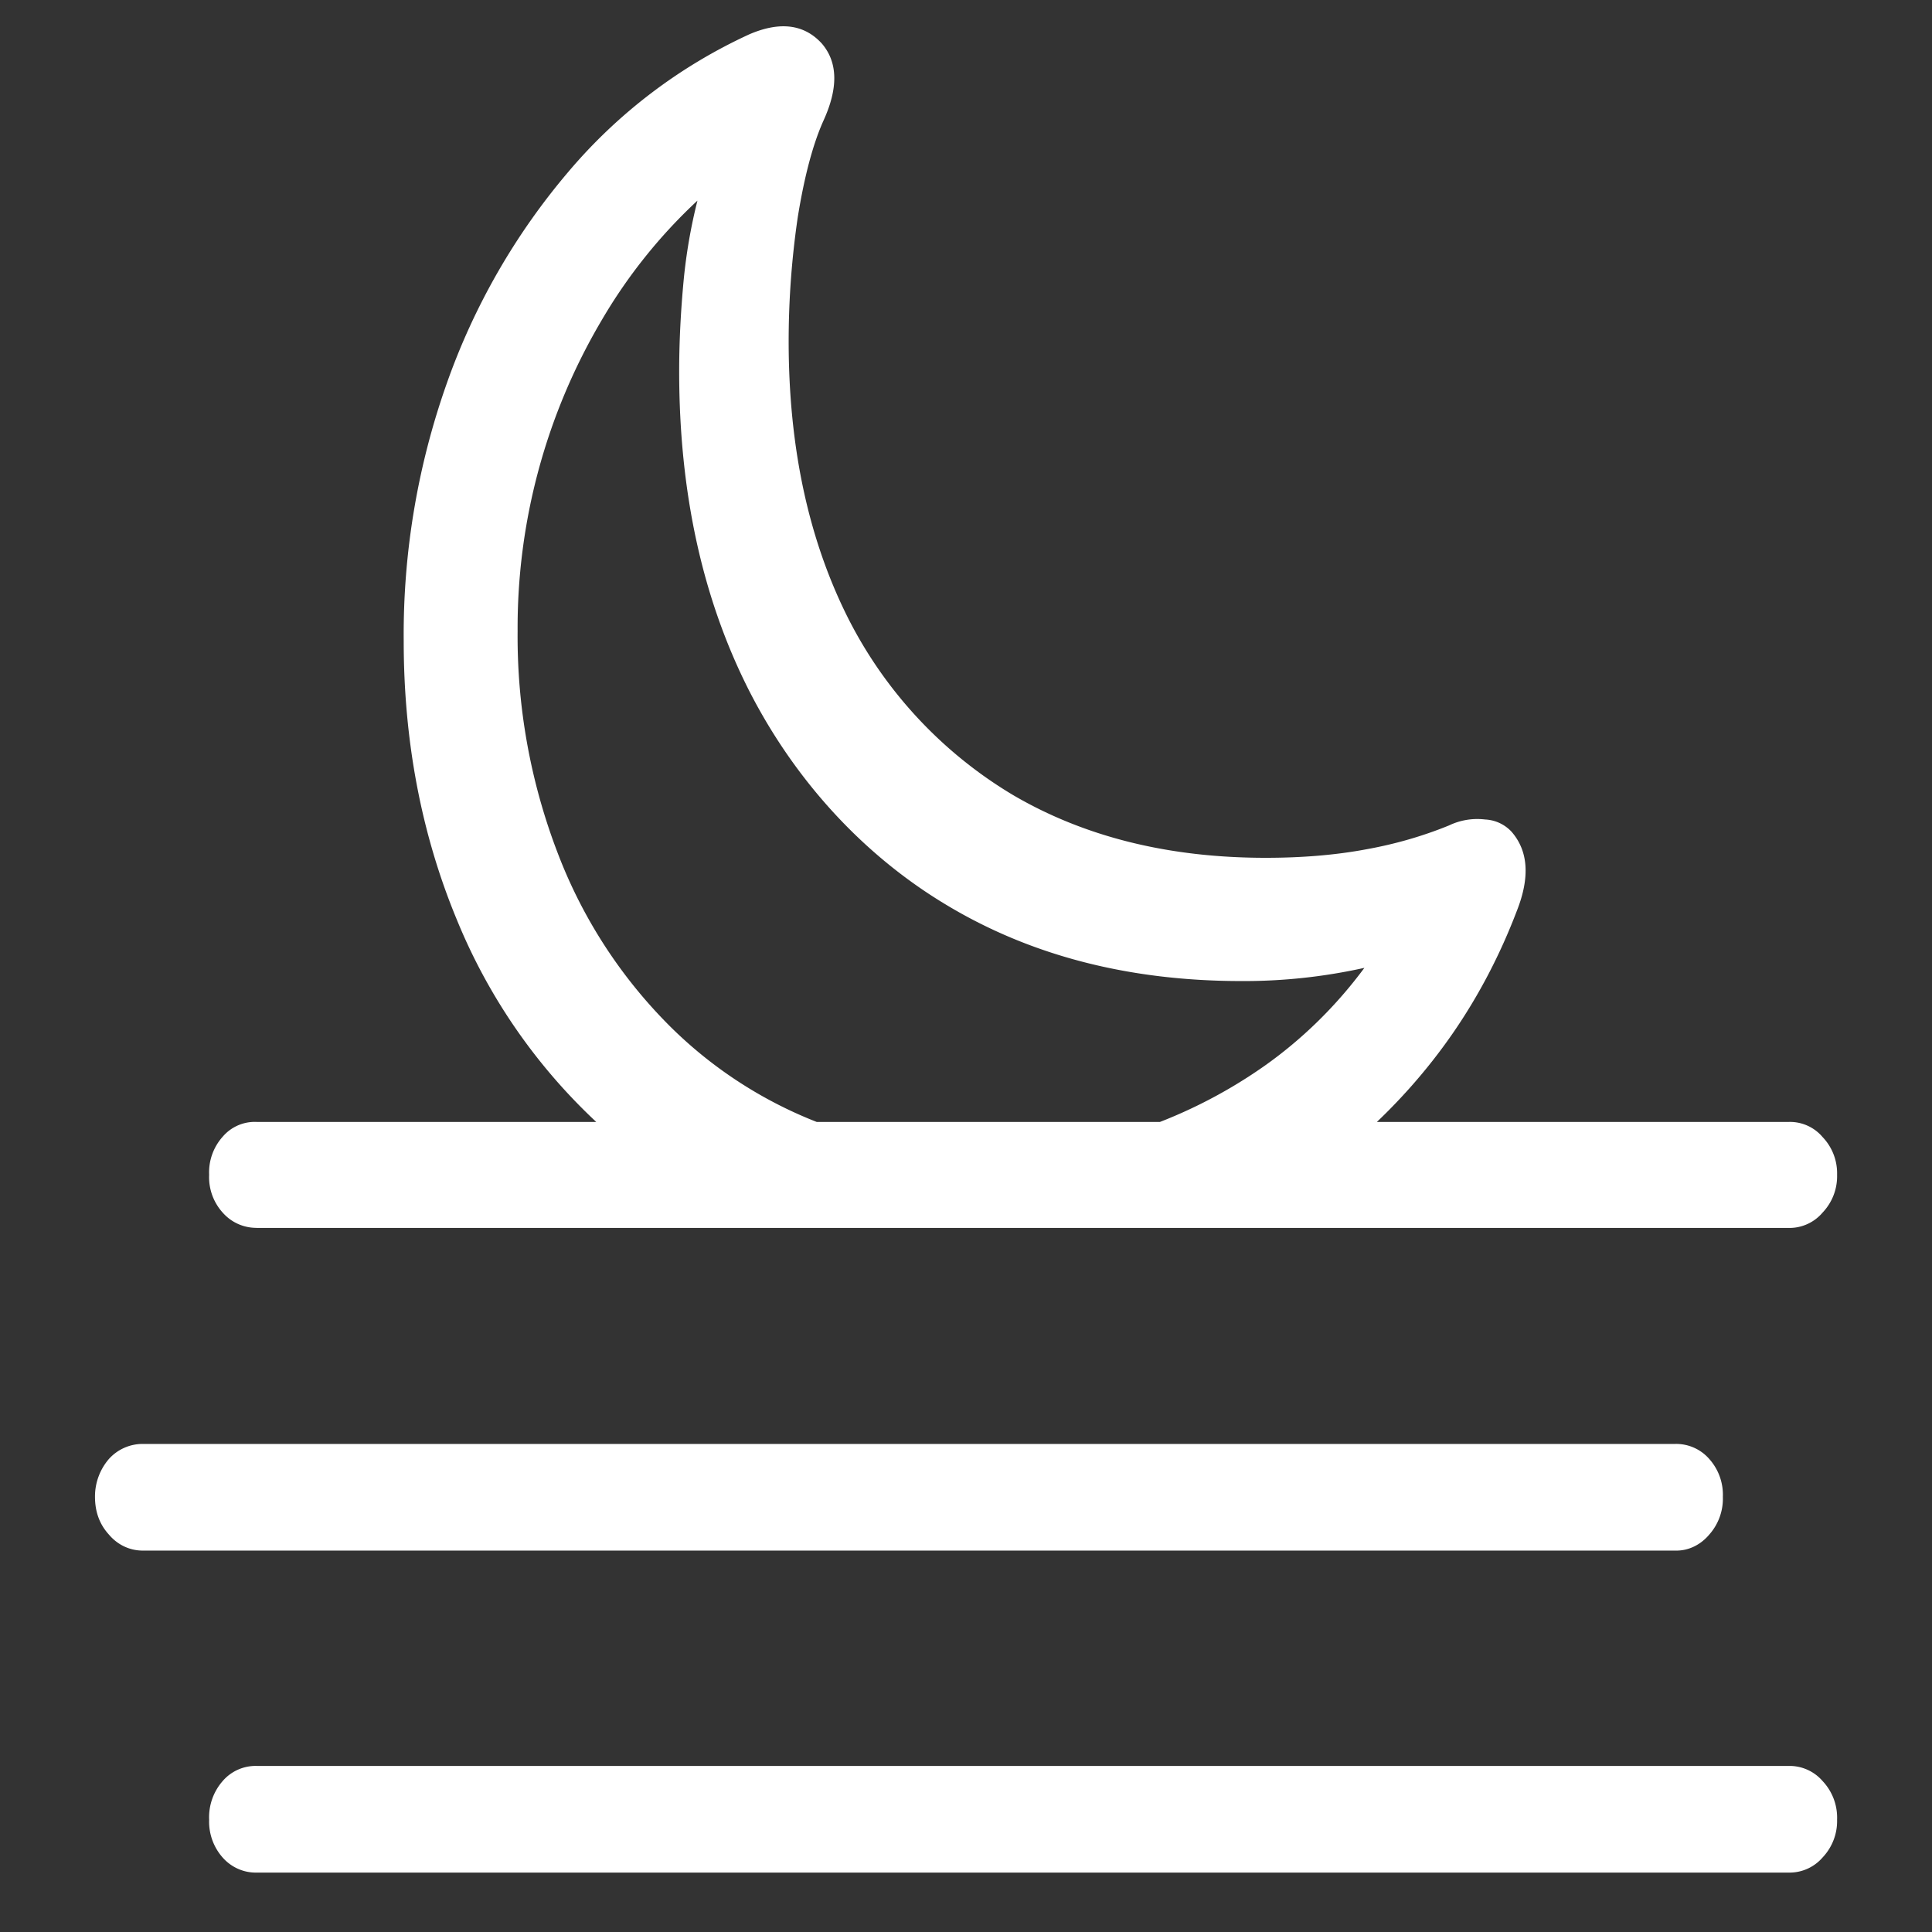 <svg xmlns="http://www.w3.org/2000/svg" width="24" height="24"><rect width="100%" height="100%" fill="#333333" stroke="none"/><path style="stroke:none;fill-rule:nonzero;fill:#fff;fill-opacity:1" d="M3.188 15.254h19.039a.54.54 0 0 0 .414-.191.655.655 0 0 0 .18-.47.652.652 0 0 0-.18-.468.53.53 0 0 0-.414-.188H3.187a.523.523 0 0 0-.421.184.664.664 0 0 0-.168.473.655.655 0 0 0 .168.469c.109.124.261.19.421.19Zm-1.415 4.008h19.04c.16.004.312-.07.421-.2a.672.672 0 0 0 .168-.468.666.666 0 0 0-.168-.469.545.545 0 0 0-.422-.188H1.773a.564.564 0 0 0-.421.188.714.714 0 0 0-.172.469c0 .187.058.343.172.468.109.13.261.2.421.2Zm1.415 4h19.039a.542.542 0 0 0 .414-.188.658.658 0 0 0 .18-.469.663.663 0 0 0-.18-.48.542.542 0 0 0-.414-.188H3.187a.54.54 0 0 0-.421.188.683.683 0 0 0-.168.48.672.672 0 0 0 .168.47c.109.124.265.19.421.187Zm4.359-9.2H10.5a5.362 5.362 0 0 1-2.164-1.3 6.105 6.105 0 0 1-1.406-2.16 7.501 7.501 0 0 1-.5-2.758A7.51 7.51 0 0 1 7.473 3.98a6.524 6.524 0 0 1 1.191-1.488c-.082.324-.14.66-.172.996-.035.375-.055.75-.055 1.125 0 1.508.29 2.828.872 3.973.574 1.121 1.425 2.043 2.449 2.656 1.047.63 2.27.945 3.664.945a6.896 6.896 0 0 0 1.527-.164c-.355.48-.781.895-1.254 1.227a6.123 6.123 0 0 1-1.64.813l2.906.007c.402-.363.77-.777 1.086-1.234.324-.469.59-.98.797-1.524.164-.417.14-.742-.067-.98a.478.478 0 0 0-.328-.152.813.813 0 0 0-.449.074c-.336.137-.68.234-1.031.297-.375.07-.79.105-1.246.105-1.207 0-2.254-.261-3.141-.781a5.393 5.393 0 0 1-2.062-2.227c-.48-.968-.723-2.101-.723-3.41 0-.52.039-1.035.113-1.539.082-.508.188-.906.317-1.195.187-.406.183-.727-.016-.961-.219-.242-.52-.281-.902-.117a6.49 6.49 0 0 0-2.25 1.71A8.33 8.33 0 0 0 5.55 4.763a9.343 9.343 0 0 0-.535 3.199c0 1.238.218 2.394.656 3.453a7.129 7.129 0 0 0 1.875 2.649Zm0 0"/></svg>